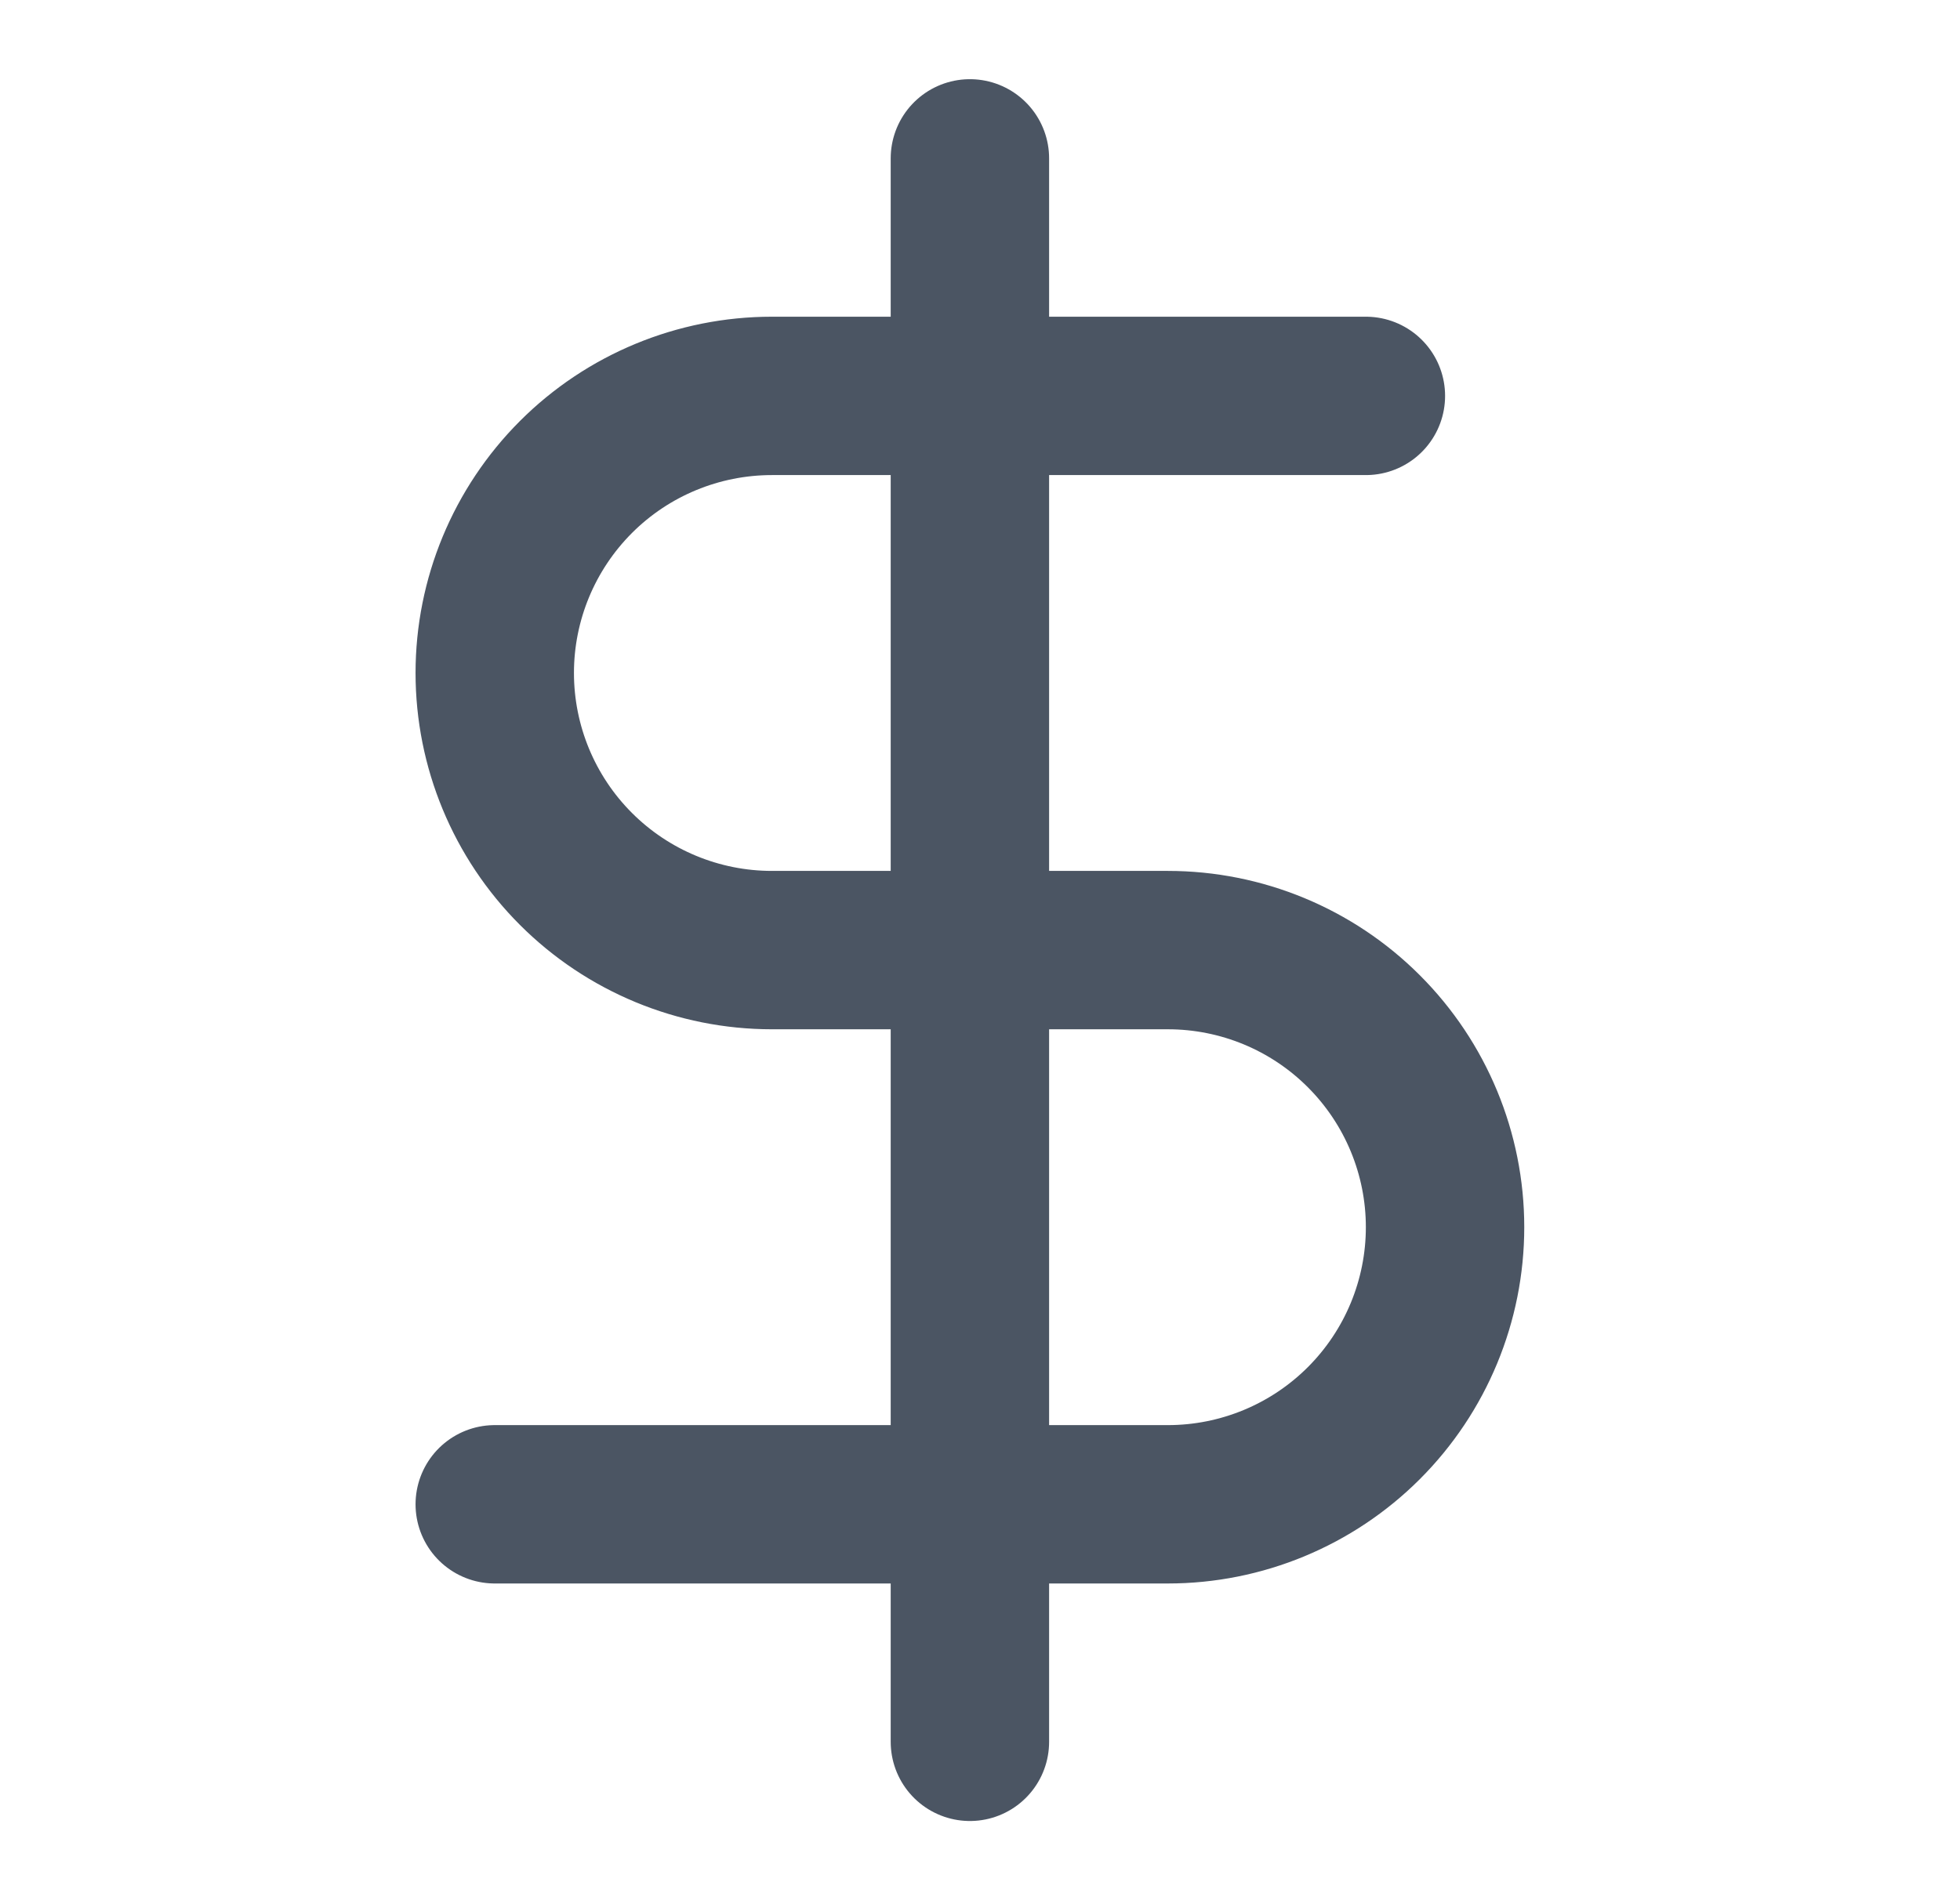 <svg width="33" height="32" viewBox="0 0 33 32" fill="none" xmlns="http://www.w3.org/2000/svg">
<path d="M16.33 2.667V29.333" stroke="#4B5563" stroke-width="2.667" stroke-linecap="round" stroke-linejoin="round"/>
<path d="M22.997 6.667H12.997C11.759 6.667 10.572 7.158 9.697 8.033C8.822 8.909 8.33 10.095 8.33 11.333C8.33 12.571 8.822 13.758 9.697 14.633C10.572 15.508 11.759 16 12.997 16H19.663C20.901 16 22.088 16.491 22.963 17.367C23.838 18.242 24.33 19.429 24.33 20.666C24.33 21.904 23.838 23.091 22.963 23.966C22.088 24.841 20.901 25.333 19.663 25.333H8.33" stroke="#4B5563" stroke-width="2.667" stroke-linecap="round" stroke-linejoin="round"/>
</svg>
